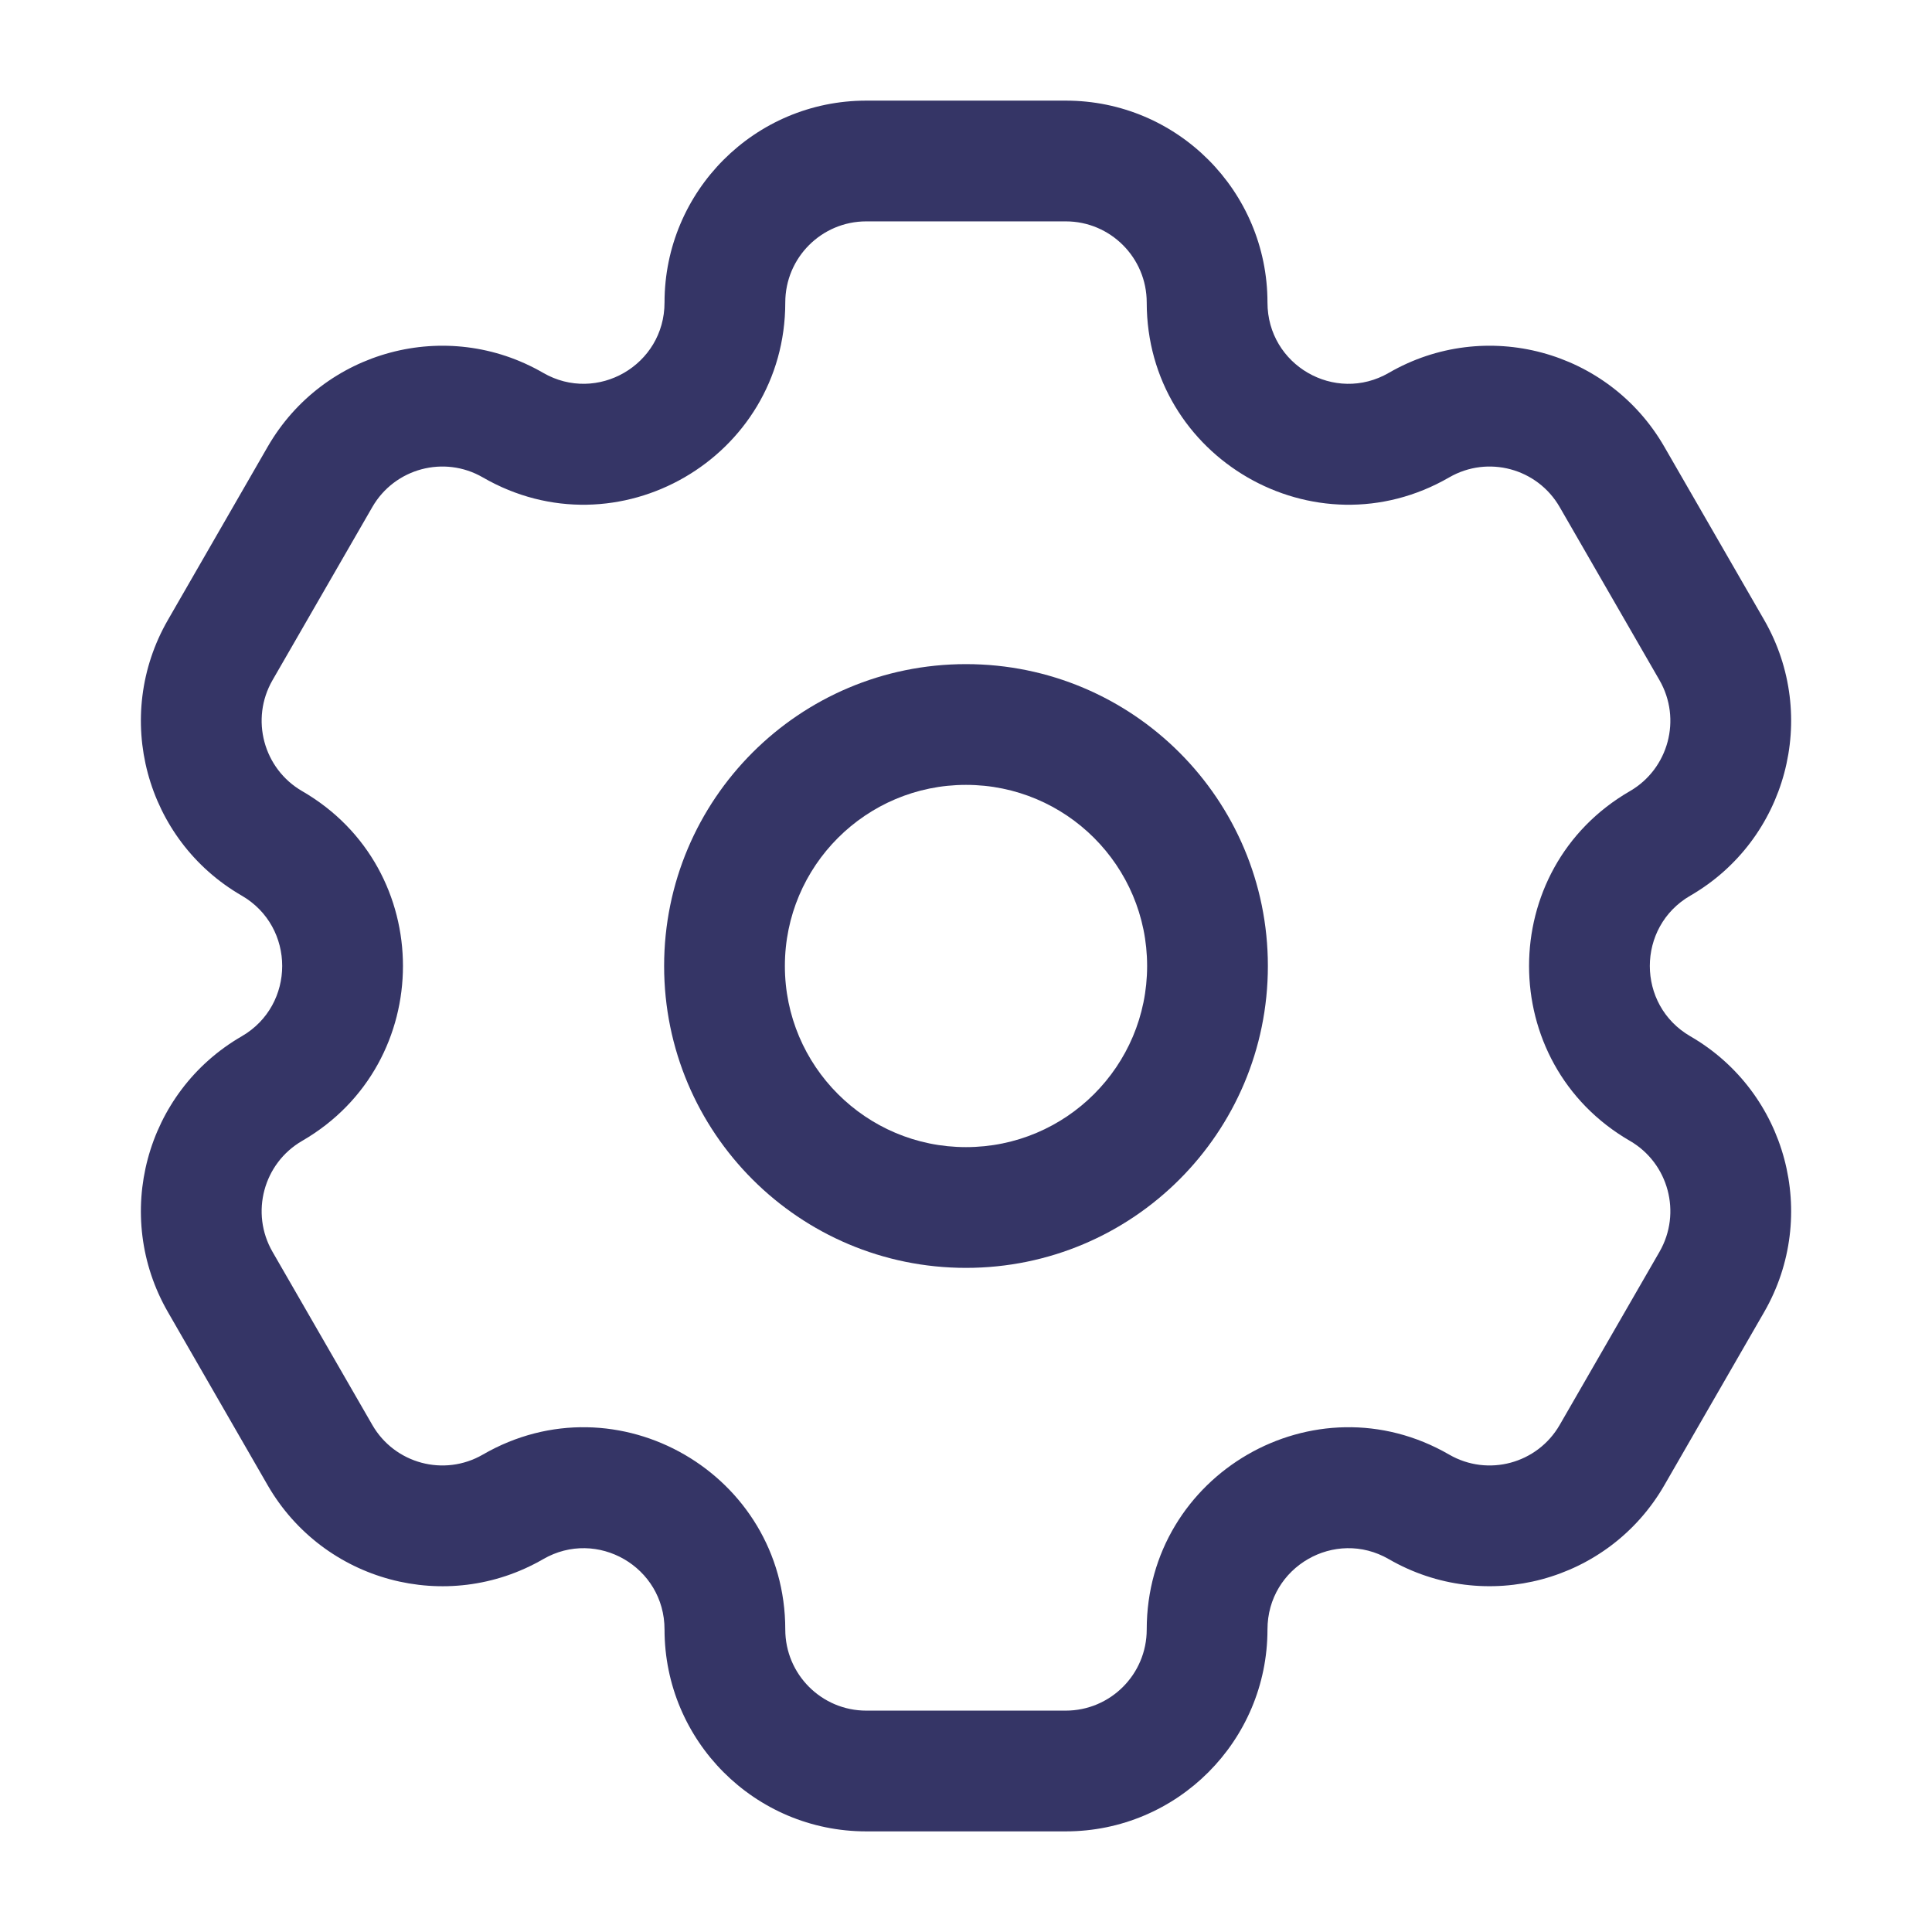 <svg width="24" height="24" viewBox="0 0 24 24" fill="none" xmlns="http://www.w3.org/2000/svg">
<path fill-rule="evenodd" clip-rule="evenodd" d="M12 8.25C9.929 8.25 8.25 9.929 8.25 12C8.25 14.071 9.929 15.75 12 15.75C14.071 15.75 15.75 14.071 15.75 12C15.75 9.929 14.071 8.25 12 8.25ZM9.75 12C9.75 10.757 10.758 9.75 12 9.75C13.243 9.75 14.25 10.757 14.25 12C14.25 13.243 13.243 14.25 12 14.25C10.758 14.25 9.75 13.243 9.75 12Z" fill="#353566"/>
<path fill-rule="evenodd" clip-rule="evenodd" d="M3.003 12.873C1.804 13.566 1.395 15.1 2.086 16.299L3.325 18.45C4.017 19.649 5.549 20.062 6.748 19.368C7.416 18.982 8.255 19.463 8.255 20.242C8.255 21.626 9.376 22.75 10.761 22.75H13.239C14.624 22.75 15.745 21.626 15.745 20.242C15.745 19.463 16.584 18.982 17.252 19.368C18.451 20.061 19.984 19.649 20.675 18.45L21.915 16.299C22.605 15.1 22.196 13.566 20.998 12.873C20.327 12.485 20.327 11.514 20.998 11.126C22.196 10.433 22.605 8.9 21.915 7.701L20.675 5.55C19.984 4.35 18.451 3.938 17.252 4.632C16.584 5.018 15.745 4.537 15.745 3.758C15.745 2.374 14.624 1.25 13.24 1.25H10.761C9.376 1.25 8.255 2.374 8.255 3.758C8.255 4.536 7.416 5.018 6.748 4.632C5.549 3.938 4.017 4.35 3.325 5.55L2.086 7.701C1.395 8.9 1.804 10.433 3.003 11.126C3.673 11.514 3.673 12.485 3.003 12.873ZM3.385 15.55C3.107 15.067 3.273 14.45 3.754 14.172C5.423 13.206 5.423 10.793 3.754 9.828C3.273 9.55 3.107 8.933 3.385 8.45L4.625 6.299C4.903 5.817 5.517 5.653 5.997 5.93C7.669 6.897 9.755 5.687 9.755 3.758C9.755 3.2 10.207 2.75 10.761 2.75L13.24 2.75C13.793 2.75 14.245 3.2 14.245 3.758C14.245 5.687 16.331 6.897 18.003 5.93C18.483 5.653 19.097 5.817 19.375 6.299L20.615 8.45C20.893 8.933 20.727 9.55 20.247 9.828C18.577 10.793 18.577 13.206 20.247 14.172C20.727 14.45 20.893 15.067 20.615 15.55L19.375 17.701C19.097 18.183 18.483 18.347 18.003 18.07C16.331 17.102 14.245 18.313 14.245 20.242C14.245 20.8 13.793 21.25 13.239 21.25H10.761C10.207 21.25 9.755 20.8 9.755 20.242C9.755 18.313 7.669 17.102 5.997 18.07C5.517 18.347 4.903 18.183 4.625 17.701L3.385 15.55Z" fill="#353566"/>
</svg>
